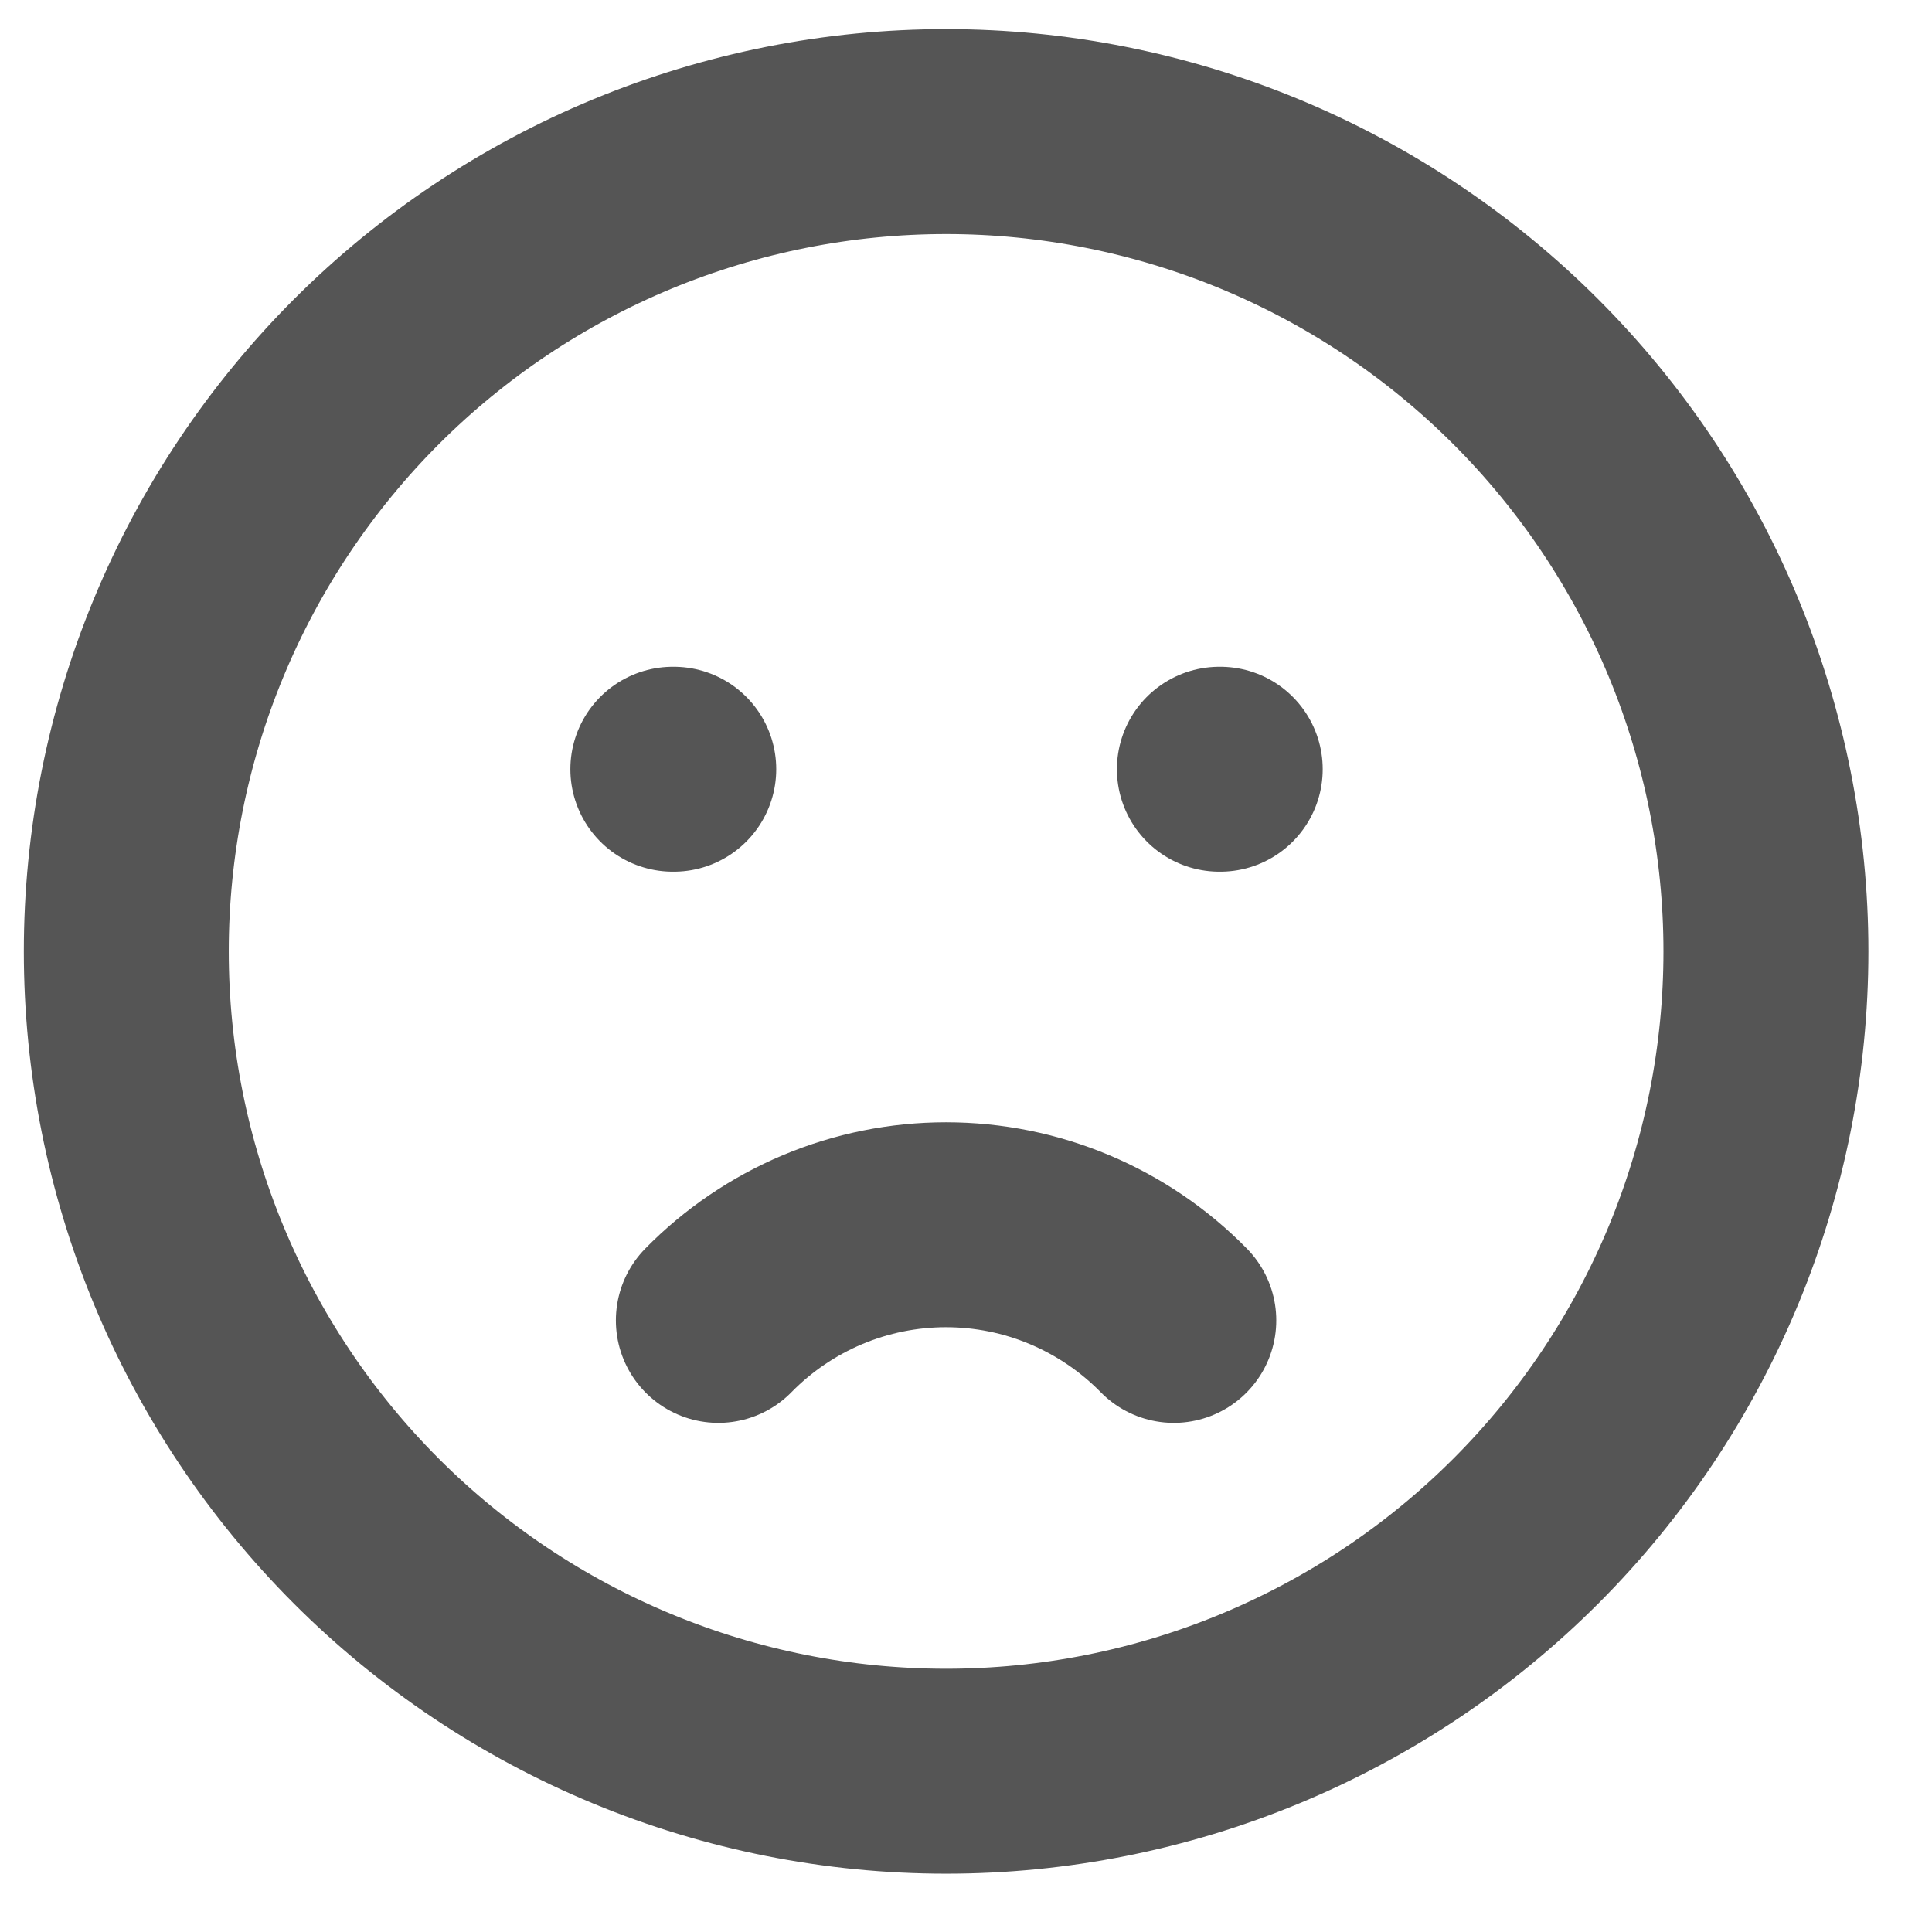 <svg width="27" height="27" viewBox="0 0 27 27" fill="none" xmlns="http://www.w3.org/2000/svg">
<path d="M9.403 10.75H9.416M17.041 10.75H17.053M1.765 13.296C1.765 14.801 2.061 16.291 2.637 17.681C3.213 19.071 4.057 20.334 5.12 21.398C6.184 22.462 7.447 23.305 8.837 23.881C10.227 24.457 11.717 24.753 13.222 24.753C14.726 24.753 16.216 24.457 17.606 23.881C18.996 23.305 20.259 22.462 21.323 21.398C22.387 20.334 23.231 19.071 23.807 17.681C24.382 16.291 24.679 14.801 24.679 13.296C24.679 11.792 24.382 10.302 23.807 8.912C23.231 7.522 22.387 6.259 21.323 5.195C20.259 4.131 18.996 3.287 17.606 2.711C16.216 2.136 14.726 1.839 13.222 1.839C11.717 1.839 10.227 2.136 8.837 2.711C7.447 3.287 6.184 4.131 5.12 5.195C4.057 6.259 3.213 7.522 2.637 8.912C2.061 10.302 1.765 11.792 1.765 13.296Z" stroke="#555555" stroke-width="2.864" stroke-linecap="round" stroke-linejoin="round"/>
<path d="M10.039 18.453C10.454 18.03 10.949 17.694 11.495 17.464C12.042 17.234 12.628 17.116 13.221 17.116C13.814 17.116 14.401 17.234 14.947 17.464C15.494 17.694 15.989 18.03 16.404 18.453" stroke="#555555" stroke-width="2.864" stroke-linecap="round" stroke-linejoin="round"/>
</svg>
